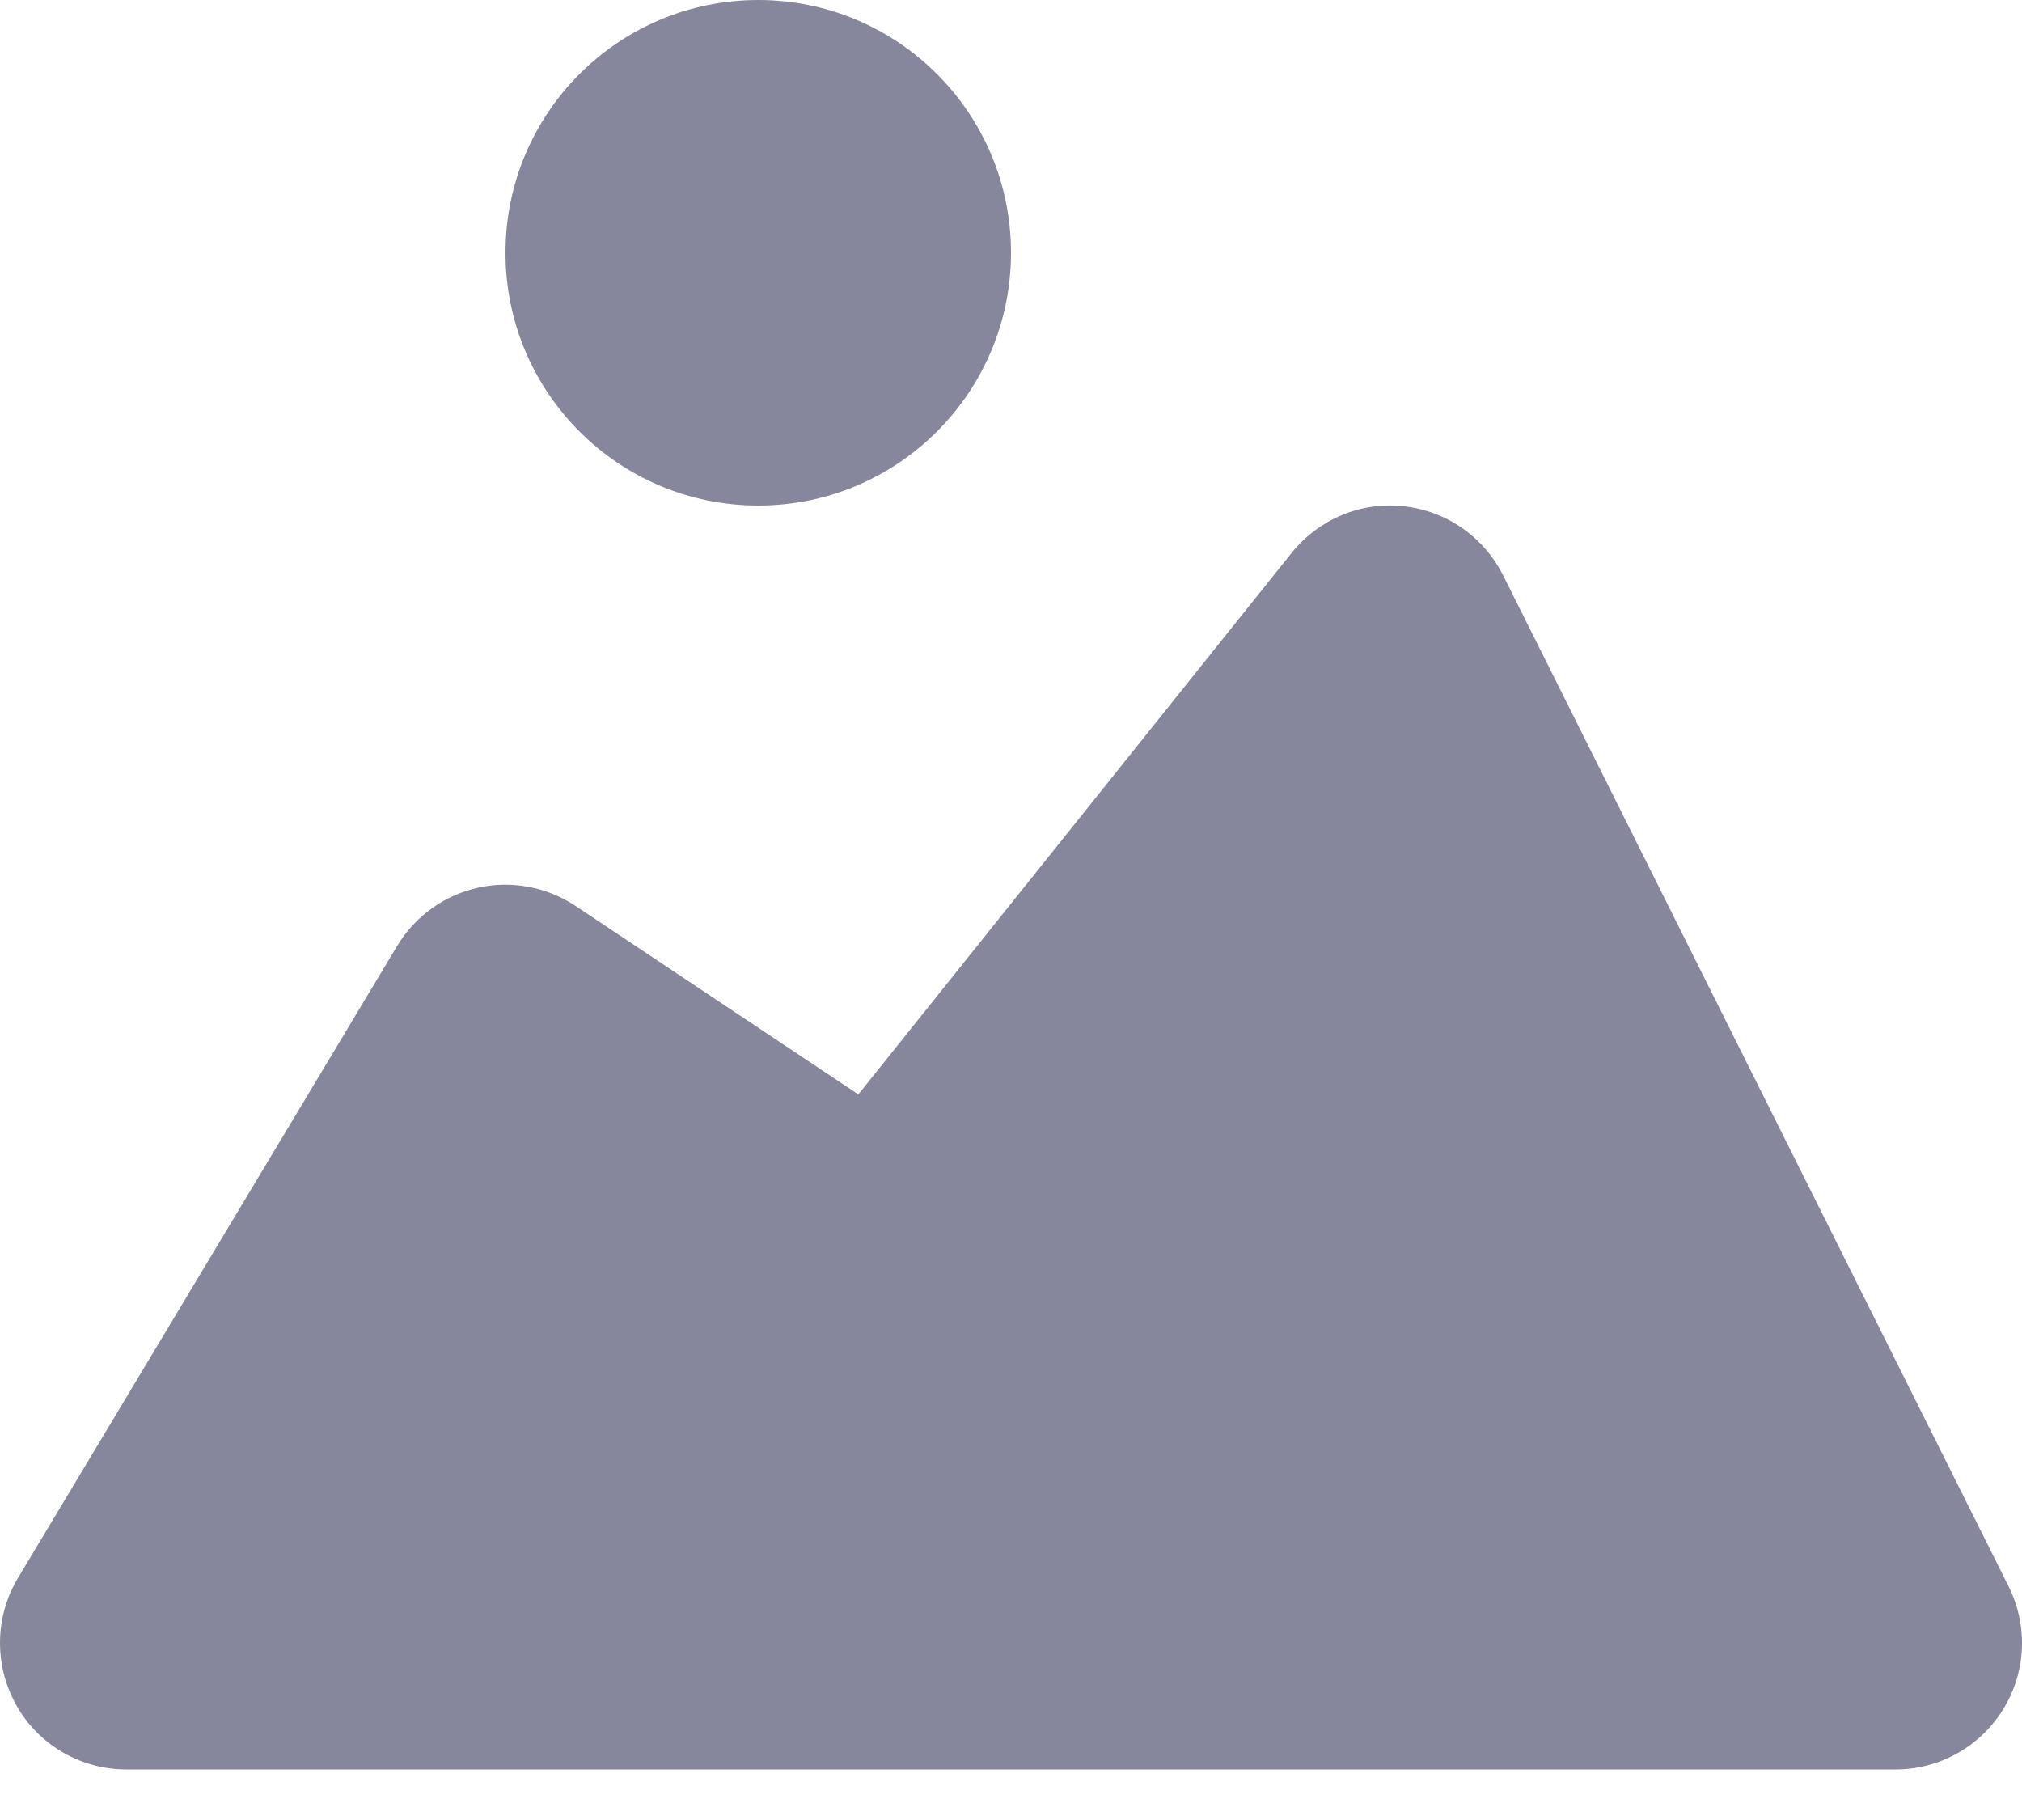 <svg width="20" height="18" viewBox="0 0 20 18" fill="none" xmlns="http://www.w3.org/2000/svg">
<path d="M19.868 15.691L14.868 5.691C14.677 5.31 14.306 5.051 13.882 5.007C13.46 4.959 13.041 5.137 12.775 5.469L8.49 10.824L5.693 8.96C5.408 8.771 5.057 8.705 4.726 8.78C4.392 8.855 4.103 9.064 3.928 9.356L0.178 15.606C-0.054 15.992 -0.059 16.472 0.162 16.866C0.383 17.259 0.8 17.5 1.25 17.5H18.75C19.183 17.5 19.585 17.275 19.813 16.906C20.042 16.537 20.061 16.077 19.868 15.691Z" fill="#86879C"/>
<path d="M7.5 5C8.88 5 10 3.881 10 2.5C10 1.119 8.88 0 7.5 0C6.119 0 5 1.119 5 2.5C5 3.881 6.119 5 7.5 5Z" fill="#86879C"/>
</svg>
